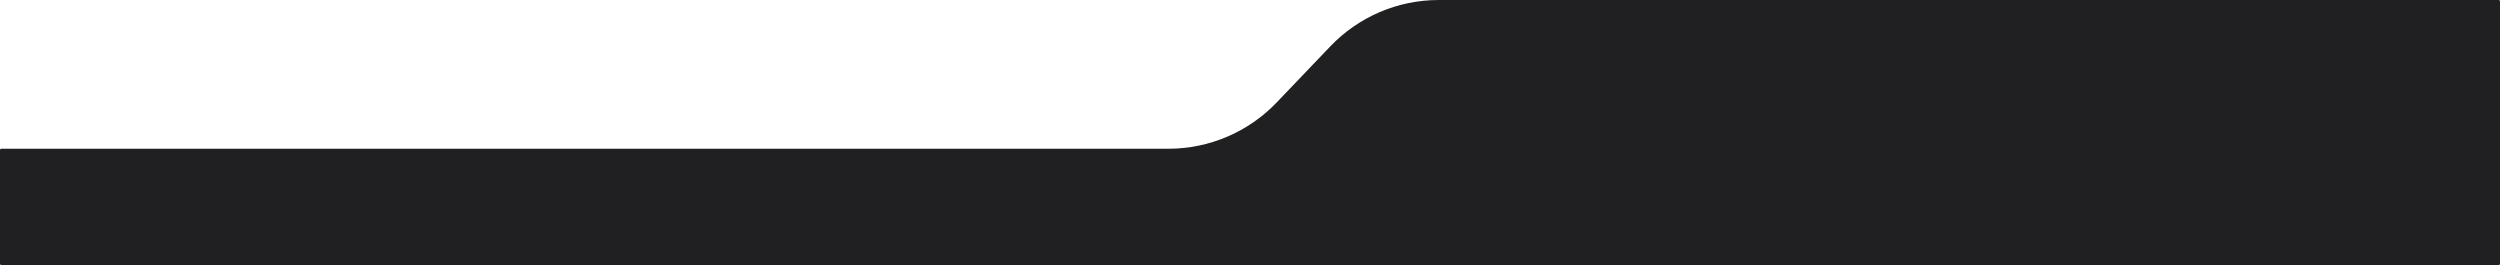 <svg width="2000" height="212" viewBox="0 0 2000 212" fill="none" xmlns="http://www.w3.org/2000/svg">
<path fill-rule="evenodd" clip-rule="evenodd" d="M934.65 119C967.419 119 998.763 105.6 1021.4 81.909L1064.24 37.091C1086.88 13.401 1118.22 -2.86475e-06 1150.99 0L1999 7.41355e-05C1999.55 7.41838e-05 2000 0.448 2000 1L2000 120V211C2000 211.553 1999.55 212 1999 212H1C0.448 212 0 211.553 0 211V120C0 119.448 0.448 119 1 119H934.65Z" fill="#202023"/>
</svg>
